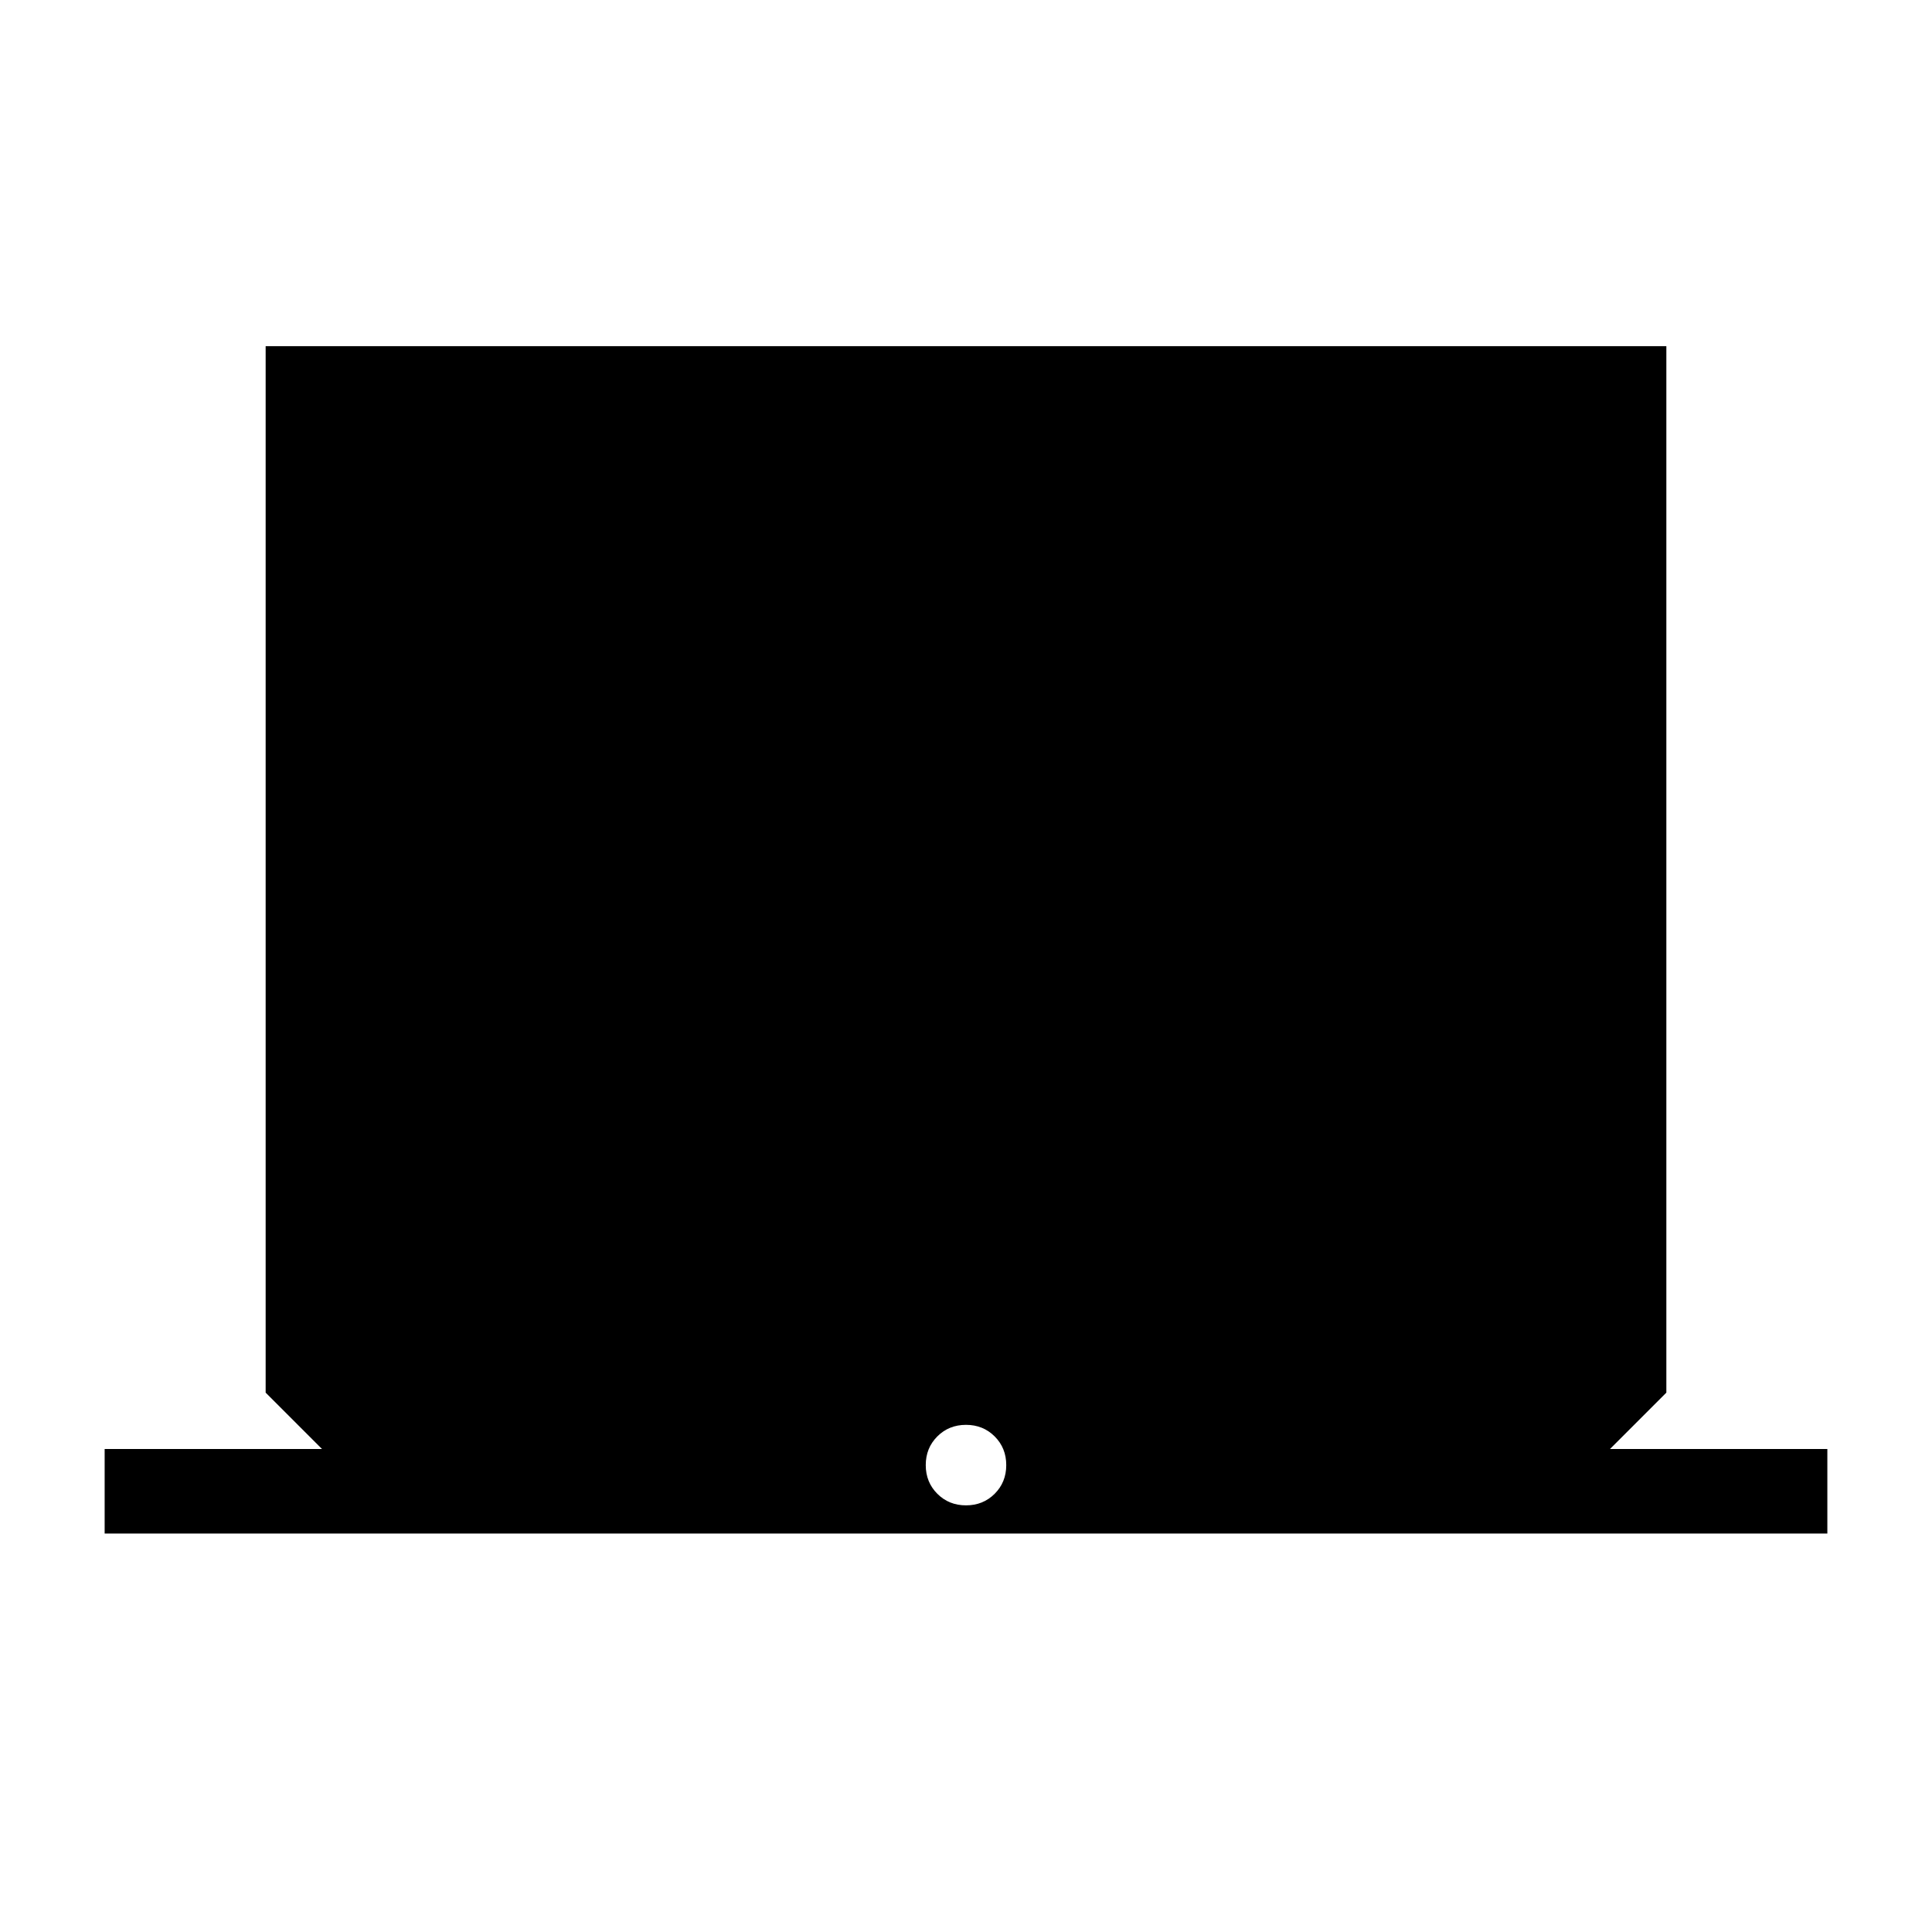 <svg xmlns="http://www.w3.org/2000/svg" height="24" viewBox="0 -960 960 960" width="24"><path d="M52-198v-42h108l-28-28v-520h696v520l-28 28h108v42H52Zm428-14q8.5 0 14.25-5.75T500-232q0-8.5-5.75-14.25T480-252q-8.5 0-14.25 5.75T460-232q0 8.5 5.75 14.25T480-212Z"/></svg>